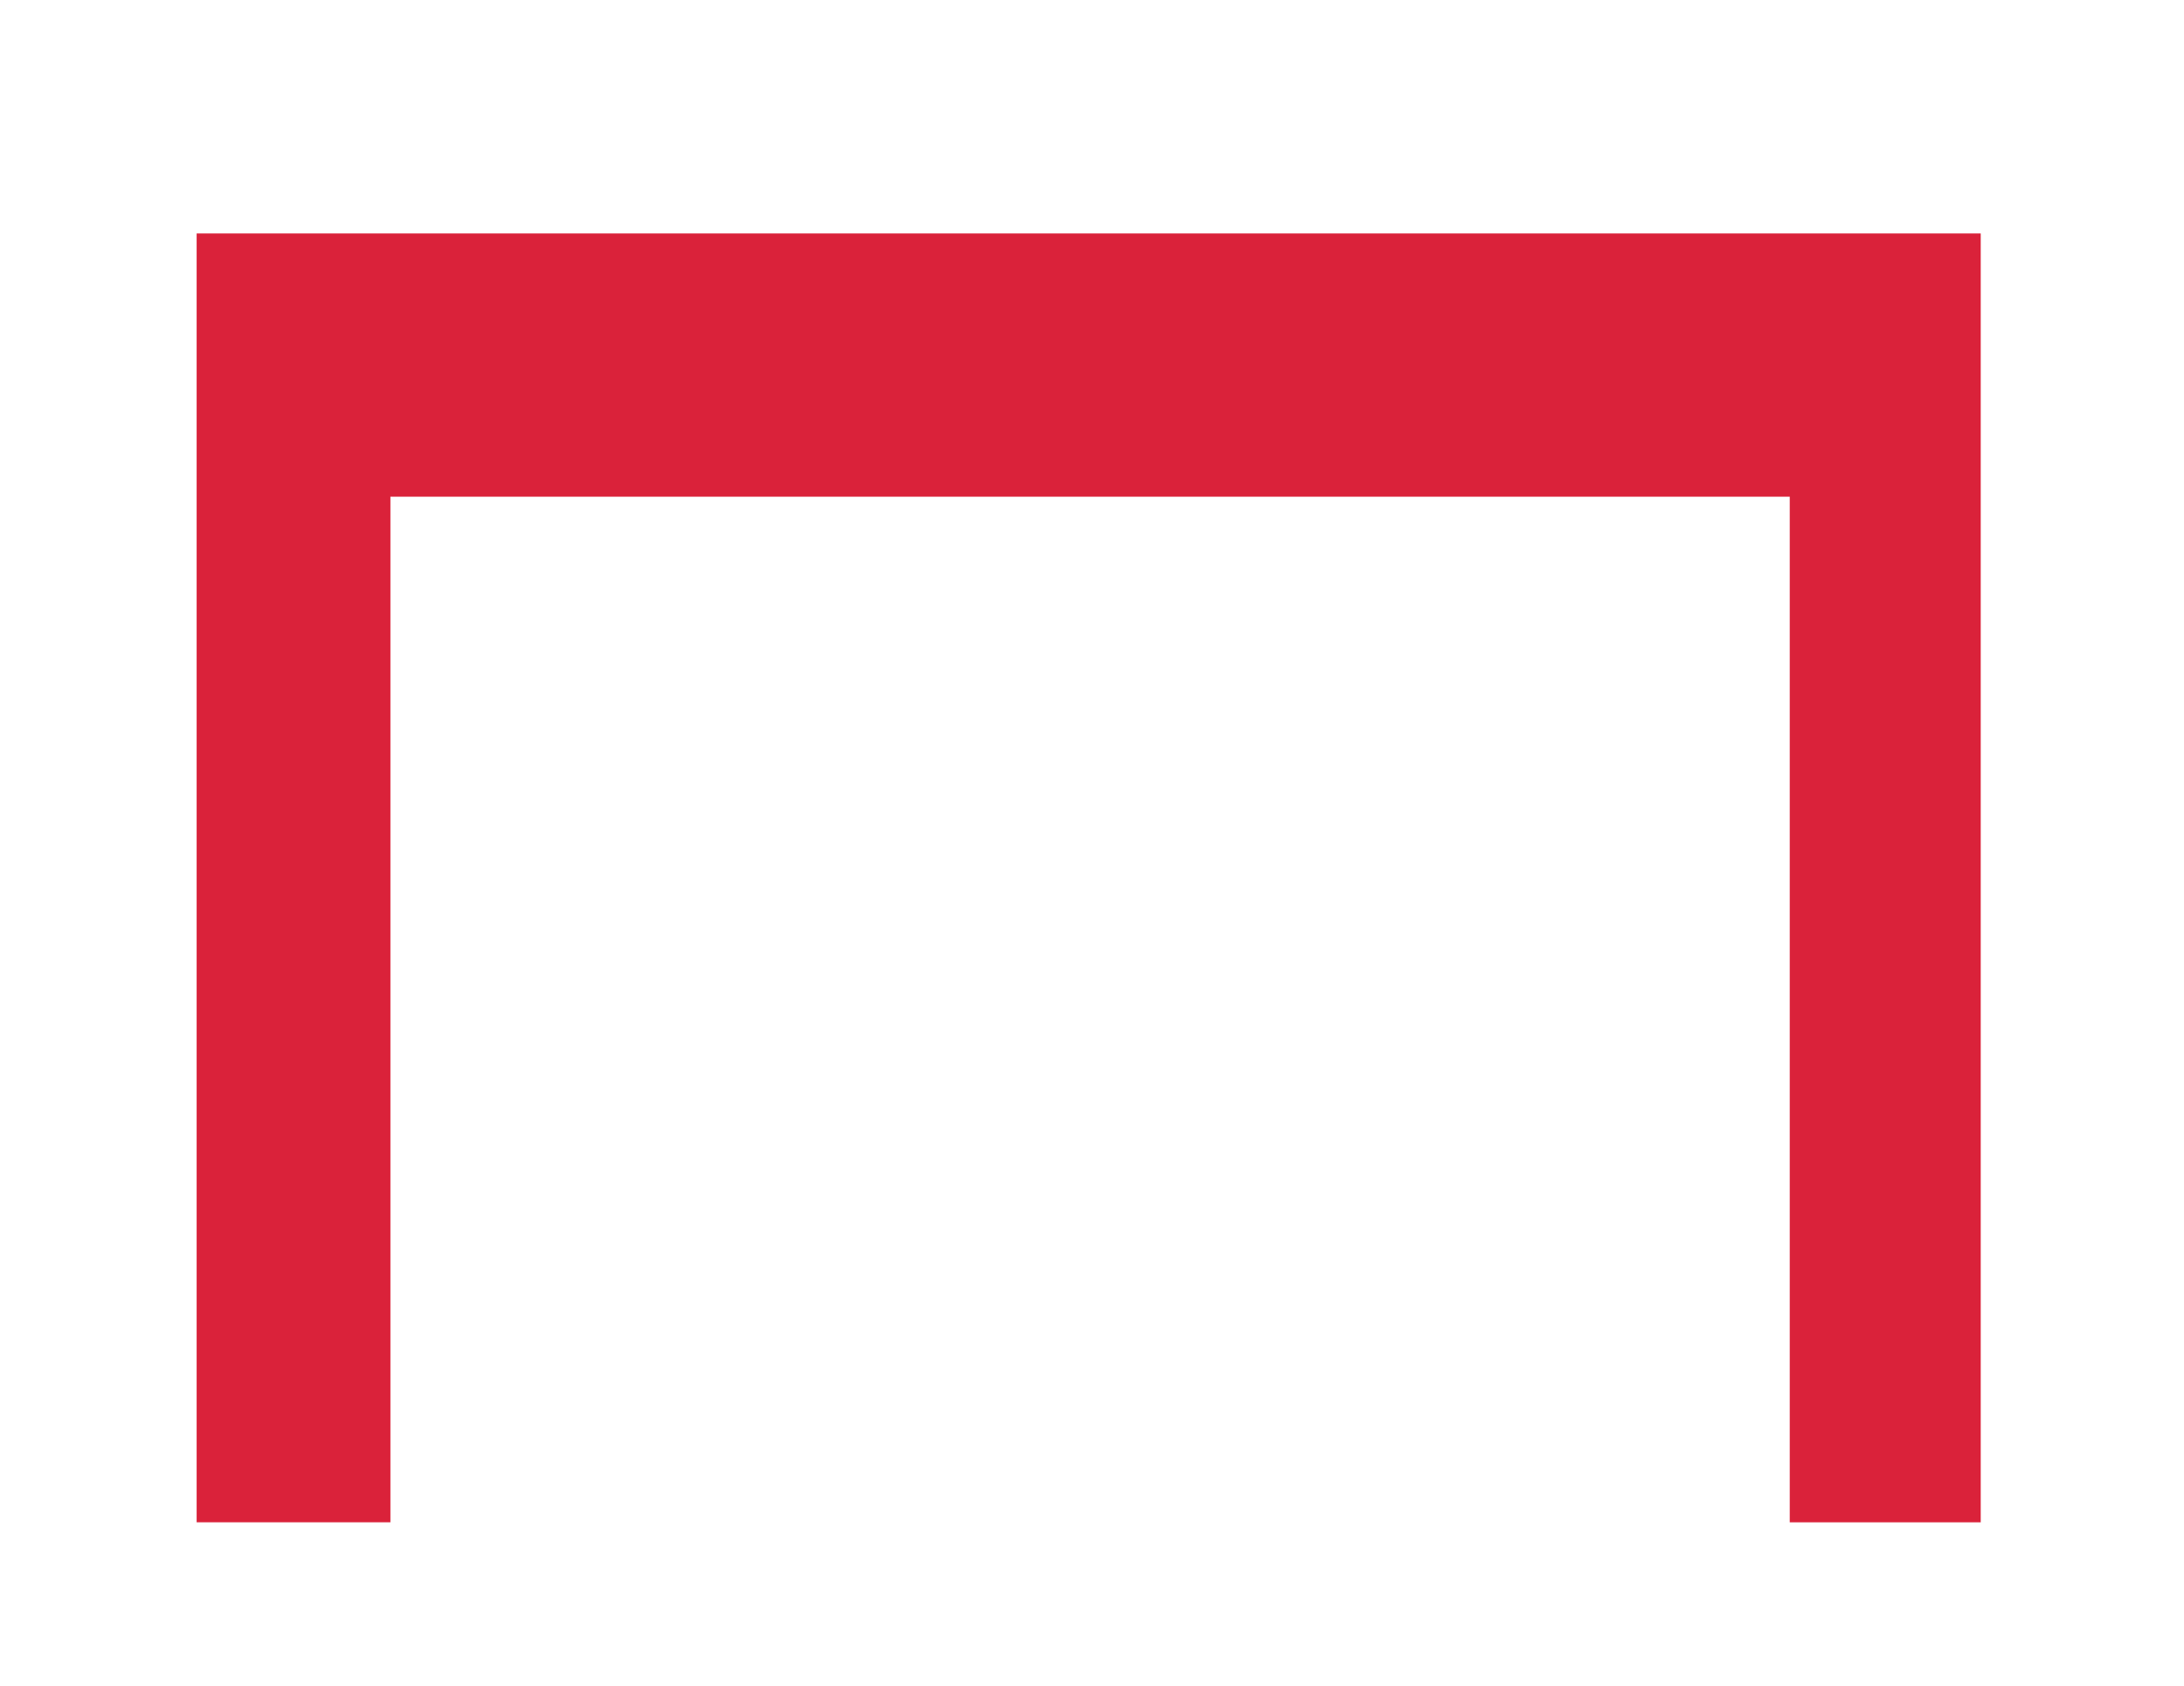 <?xml version="1.0" encoding="utf-8"?>
<!-- Generator: Adobe Illustrator 15.0.0, SVG Export Plug-In . SVG Version: 6.00 Build 0)  -->
<!DOCTYPE svg PUBLIC "-//W3C//DTD SVG 1.1//EN" "http://www.w3.org/Graphics/SVG/1.1/DTD/svg11.dtd">
<svg version="1.1" id="Capa_1" xmlns="http://www.w3.org/2000/svg" xmlns:xlink="http://www.w3.org/1999/xlink" x="0px" y="0px"
	 width="79px" height="61px" viewBox="0 0 79 61" enable-background="new 0 0 79 61" xml:space="preserve">
<path fill="#DA223A" d="M14.122,55.066H7.113V8.445h64.534v46.622h-6.908v-37.1H14.122V55.066z"/>
</svg>
